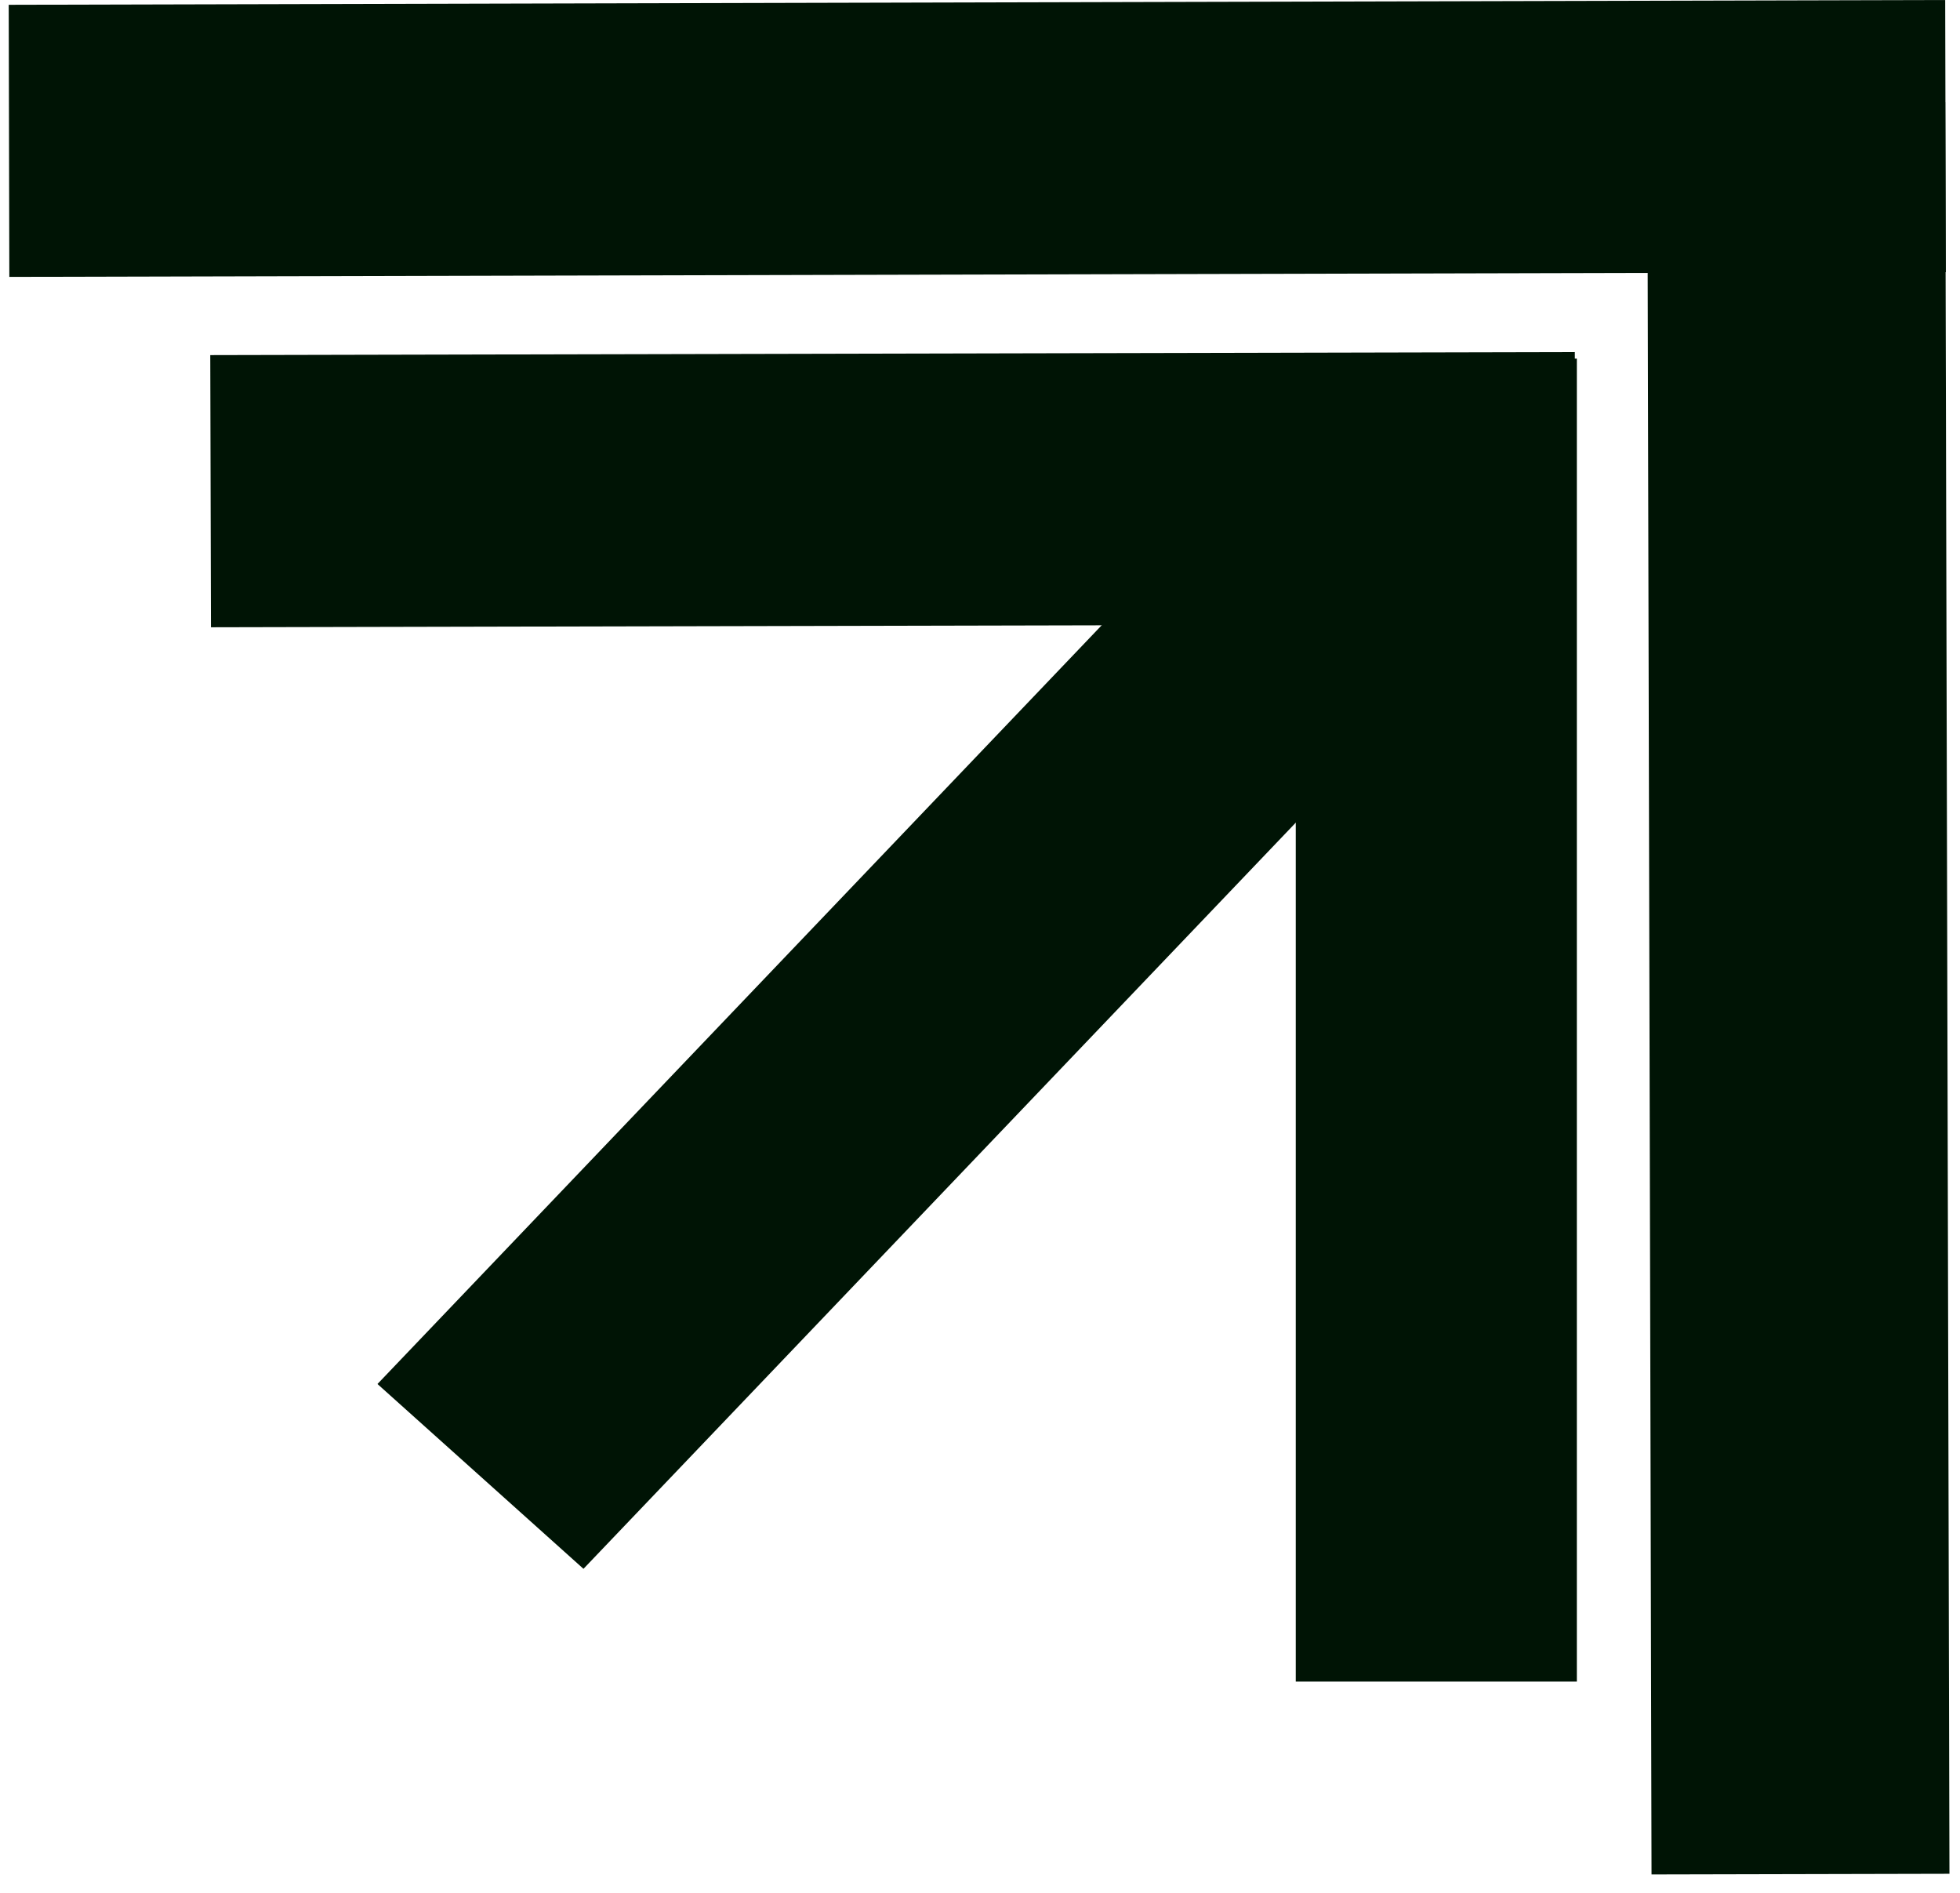<svg width="29" height="28" viewBox="0 0 29 28" fill="none" xmlns="http://www.w3.org/2000/svg">
<g clip-path="url(#clip0_364_140)">
<path d="M24.436 27.728L28.844 27.718L28.781 1.51L24.373 1.52L24.436 27.728Z" fill="#001405"/>
<path d="M28.79 4.026L28.781 0L0.129 0.071L0.138 4.096L28.79 4.026Z" fill="#001405"/>
<path d="M23.31 9.234L23.301 5.208L3.111 5.253L3.121 9.279L23.31 9.234Z" fill="#001405"/>
<path d="M23.331 5.305H19.172V24.875H23.331V5.305Z" fill="#001405"/>
<path d="M22.346 8.845L19.297 6.111L5.585 20.473L8.633 23.207L22.346 8.845Z" fill="#001405"/>
</g>
<defs>
<clipPath id="clip0_364_140">
<rect width="29" height="27.983" fill="white"/>
</clipPath>
</defs>
</svg>
